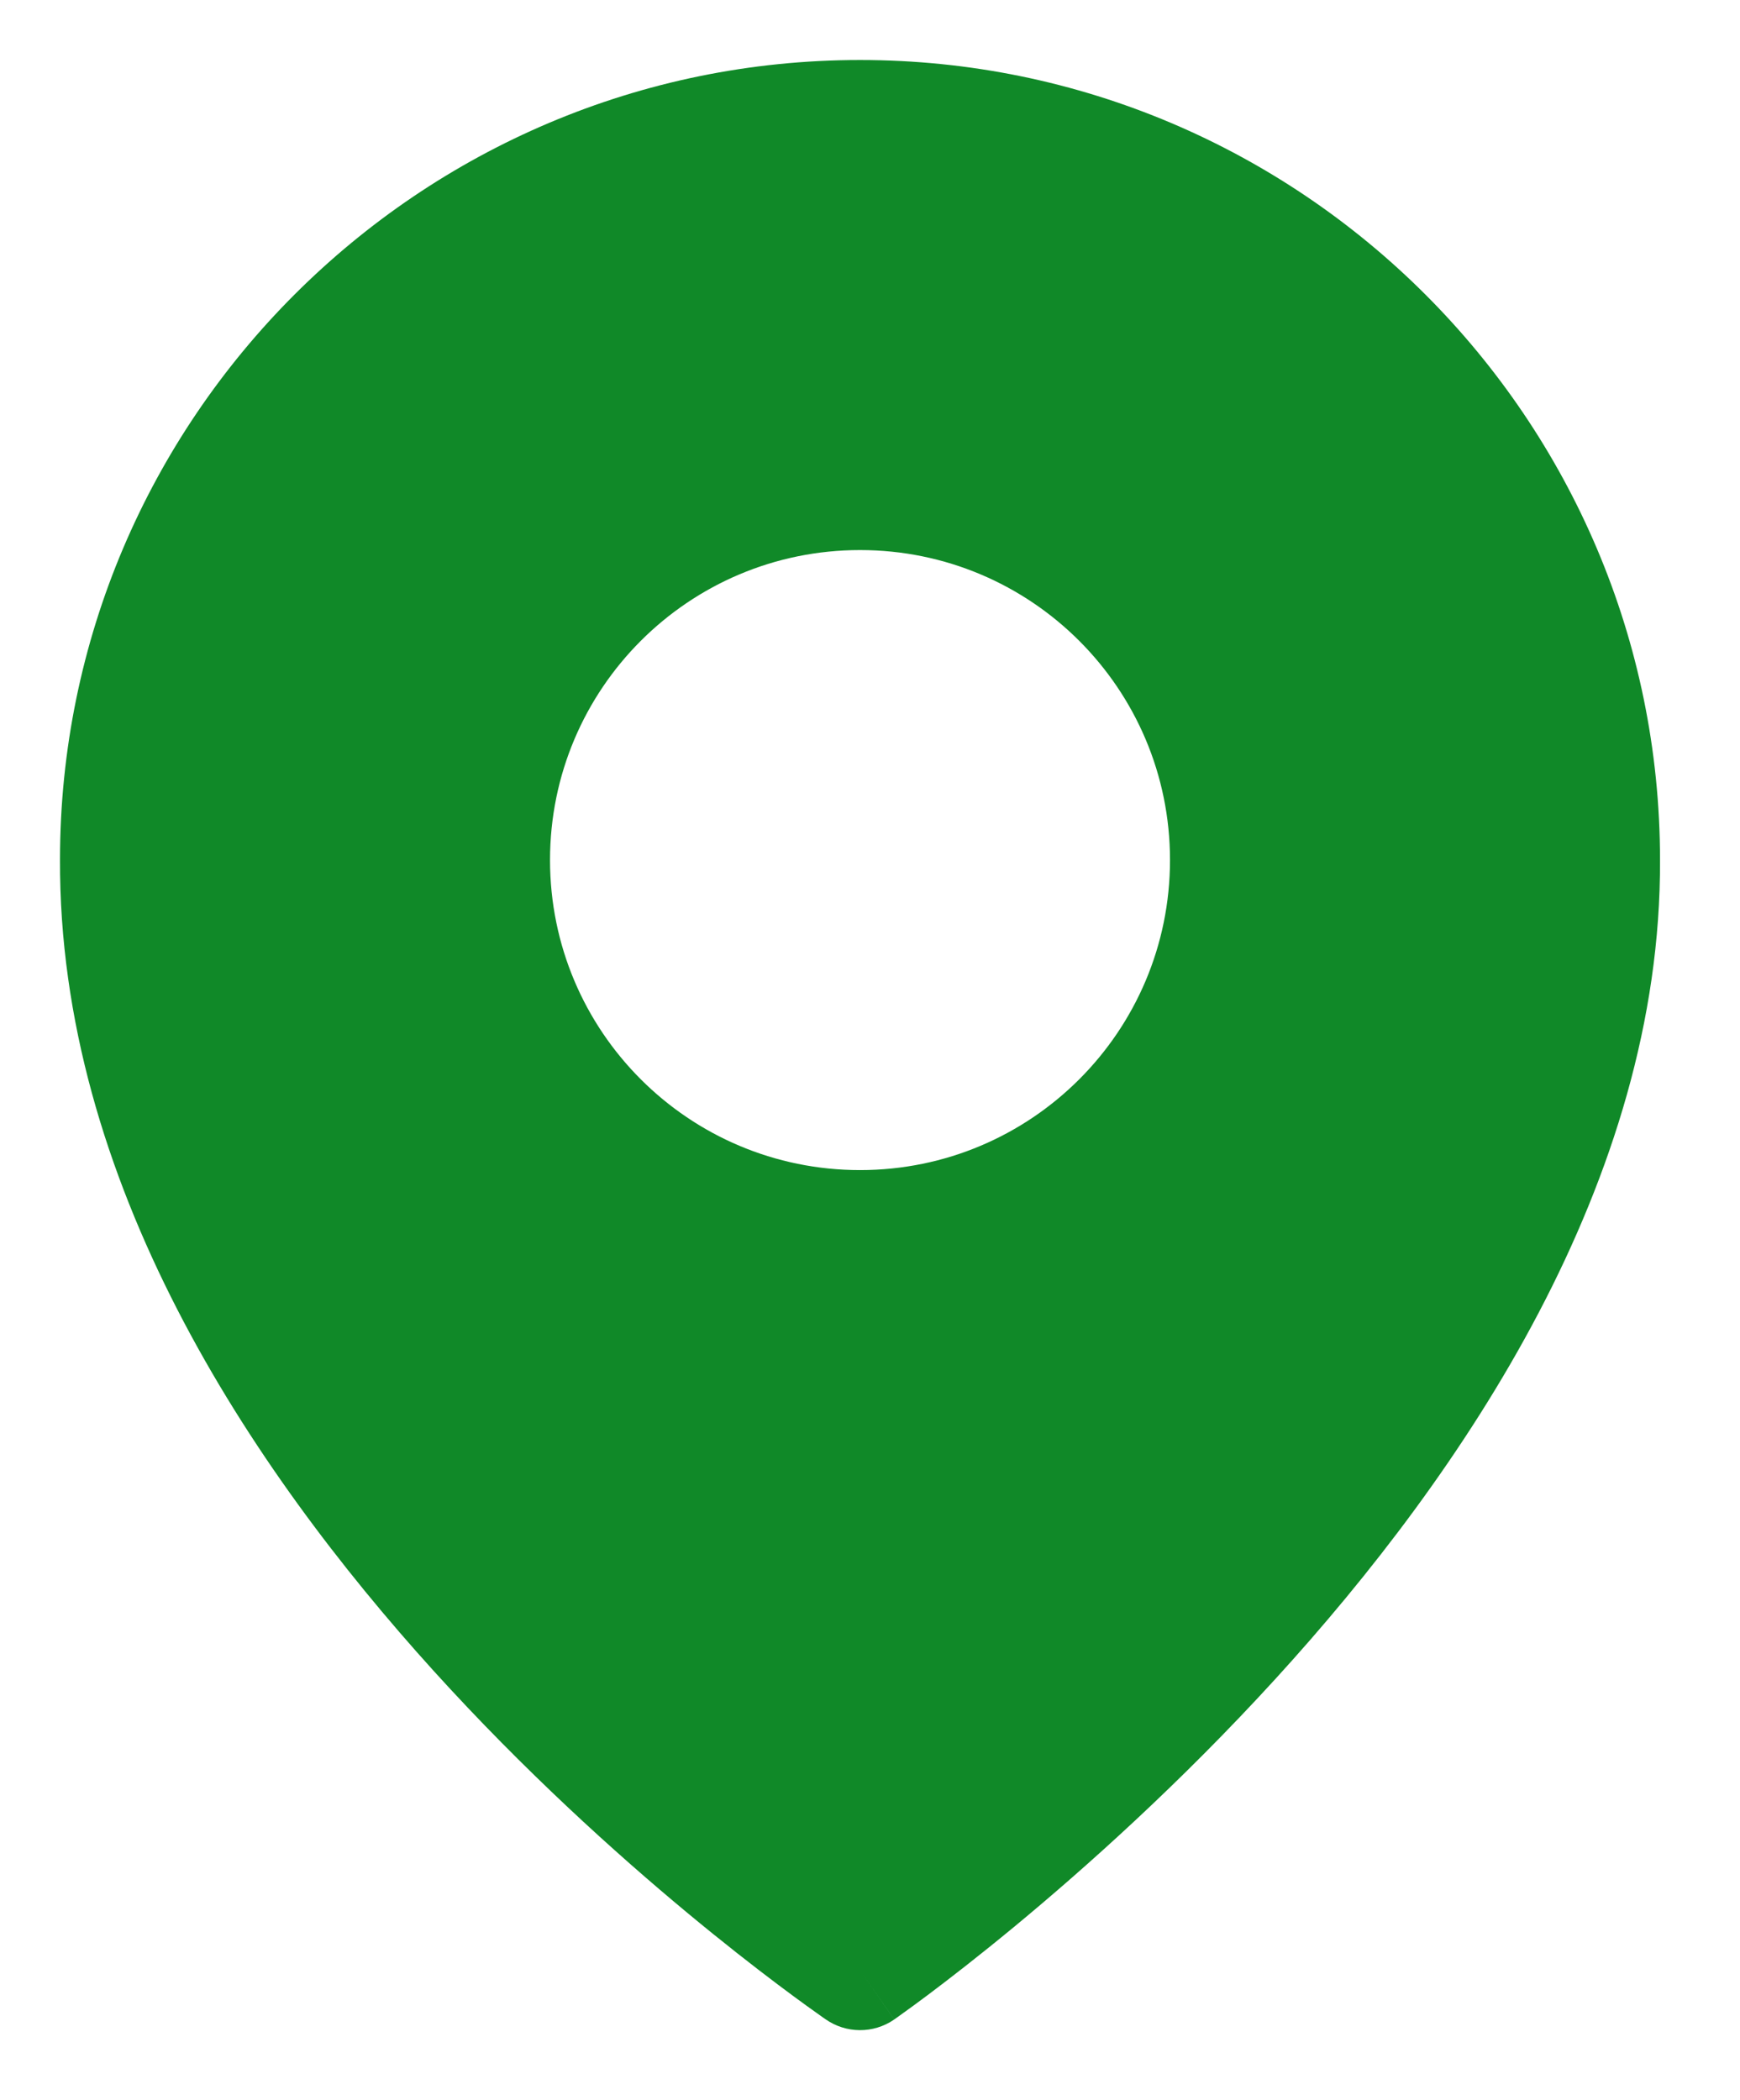 <svg viewBox="0 0 29 35" fill="#108928" xmlns="http://www.w3.org/2000/svg">
<path d="M14.334 32.833C14.903 33.656 14.903 33.655 14.903 33.655L14.904 33.654L14.907 33.653L14.915 33.647L14.945 33.626C14.971 33.607 15.008 33.581 15.056 33.546C15.152 33.478 15.29 33.377 15.465 33.246C15.815 32.983 16.311 32.6 16.904 32.11C18.089 31.13 19.672 29.716 21.256 27.981C24.386 24.552 27.69 19.686 27.667 14.331C27.666 6.98 21.685 1 14.334 1C6.982 1 1.001 6.979 1 14.323C0.977 19.674 4.155 24.455 7.233 27.852C10.242 31.171 13.308 33.334 13.722 33.626C13.736 33.636 13.746 33.643 13.754 33.648C14.098 33.892 14.557 33.895 14.903 33.656L14.334 32.833ZM14.334 19.5C11.479 19.5 9.167 17.188 9.167 14.333C9.167 11.479 11.479 9.167 14.334 9.167C17.188 9.167 19.5 11.479 19.5 14.333C19.5 17.188 17.188 19.5 14.334 19.5Z"/>
</svg>
